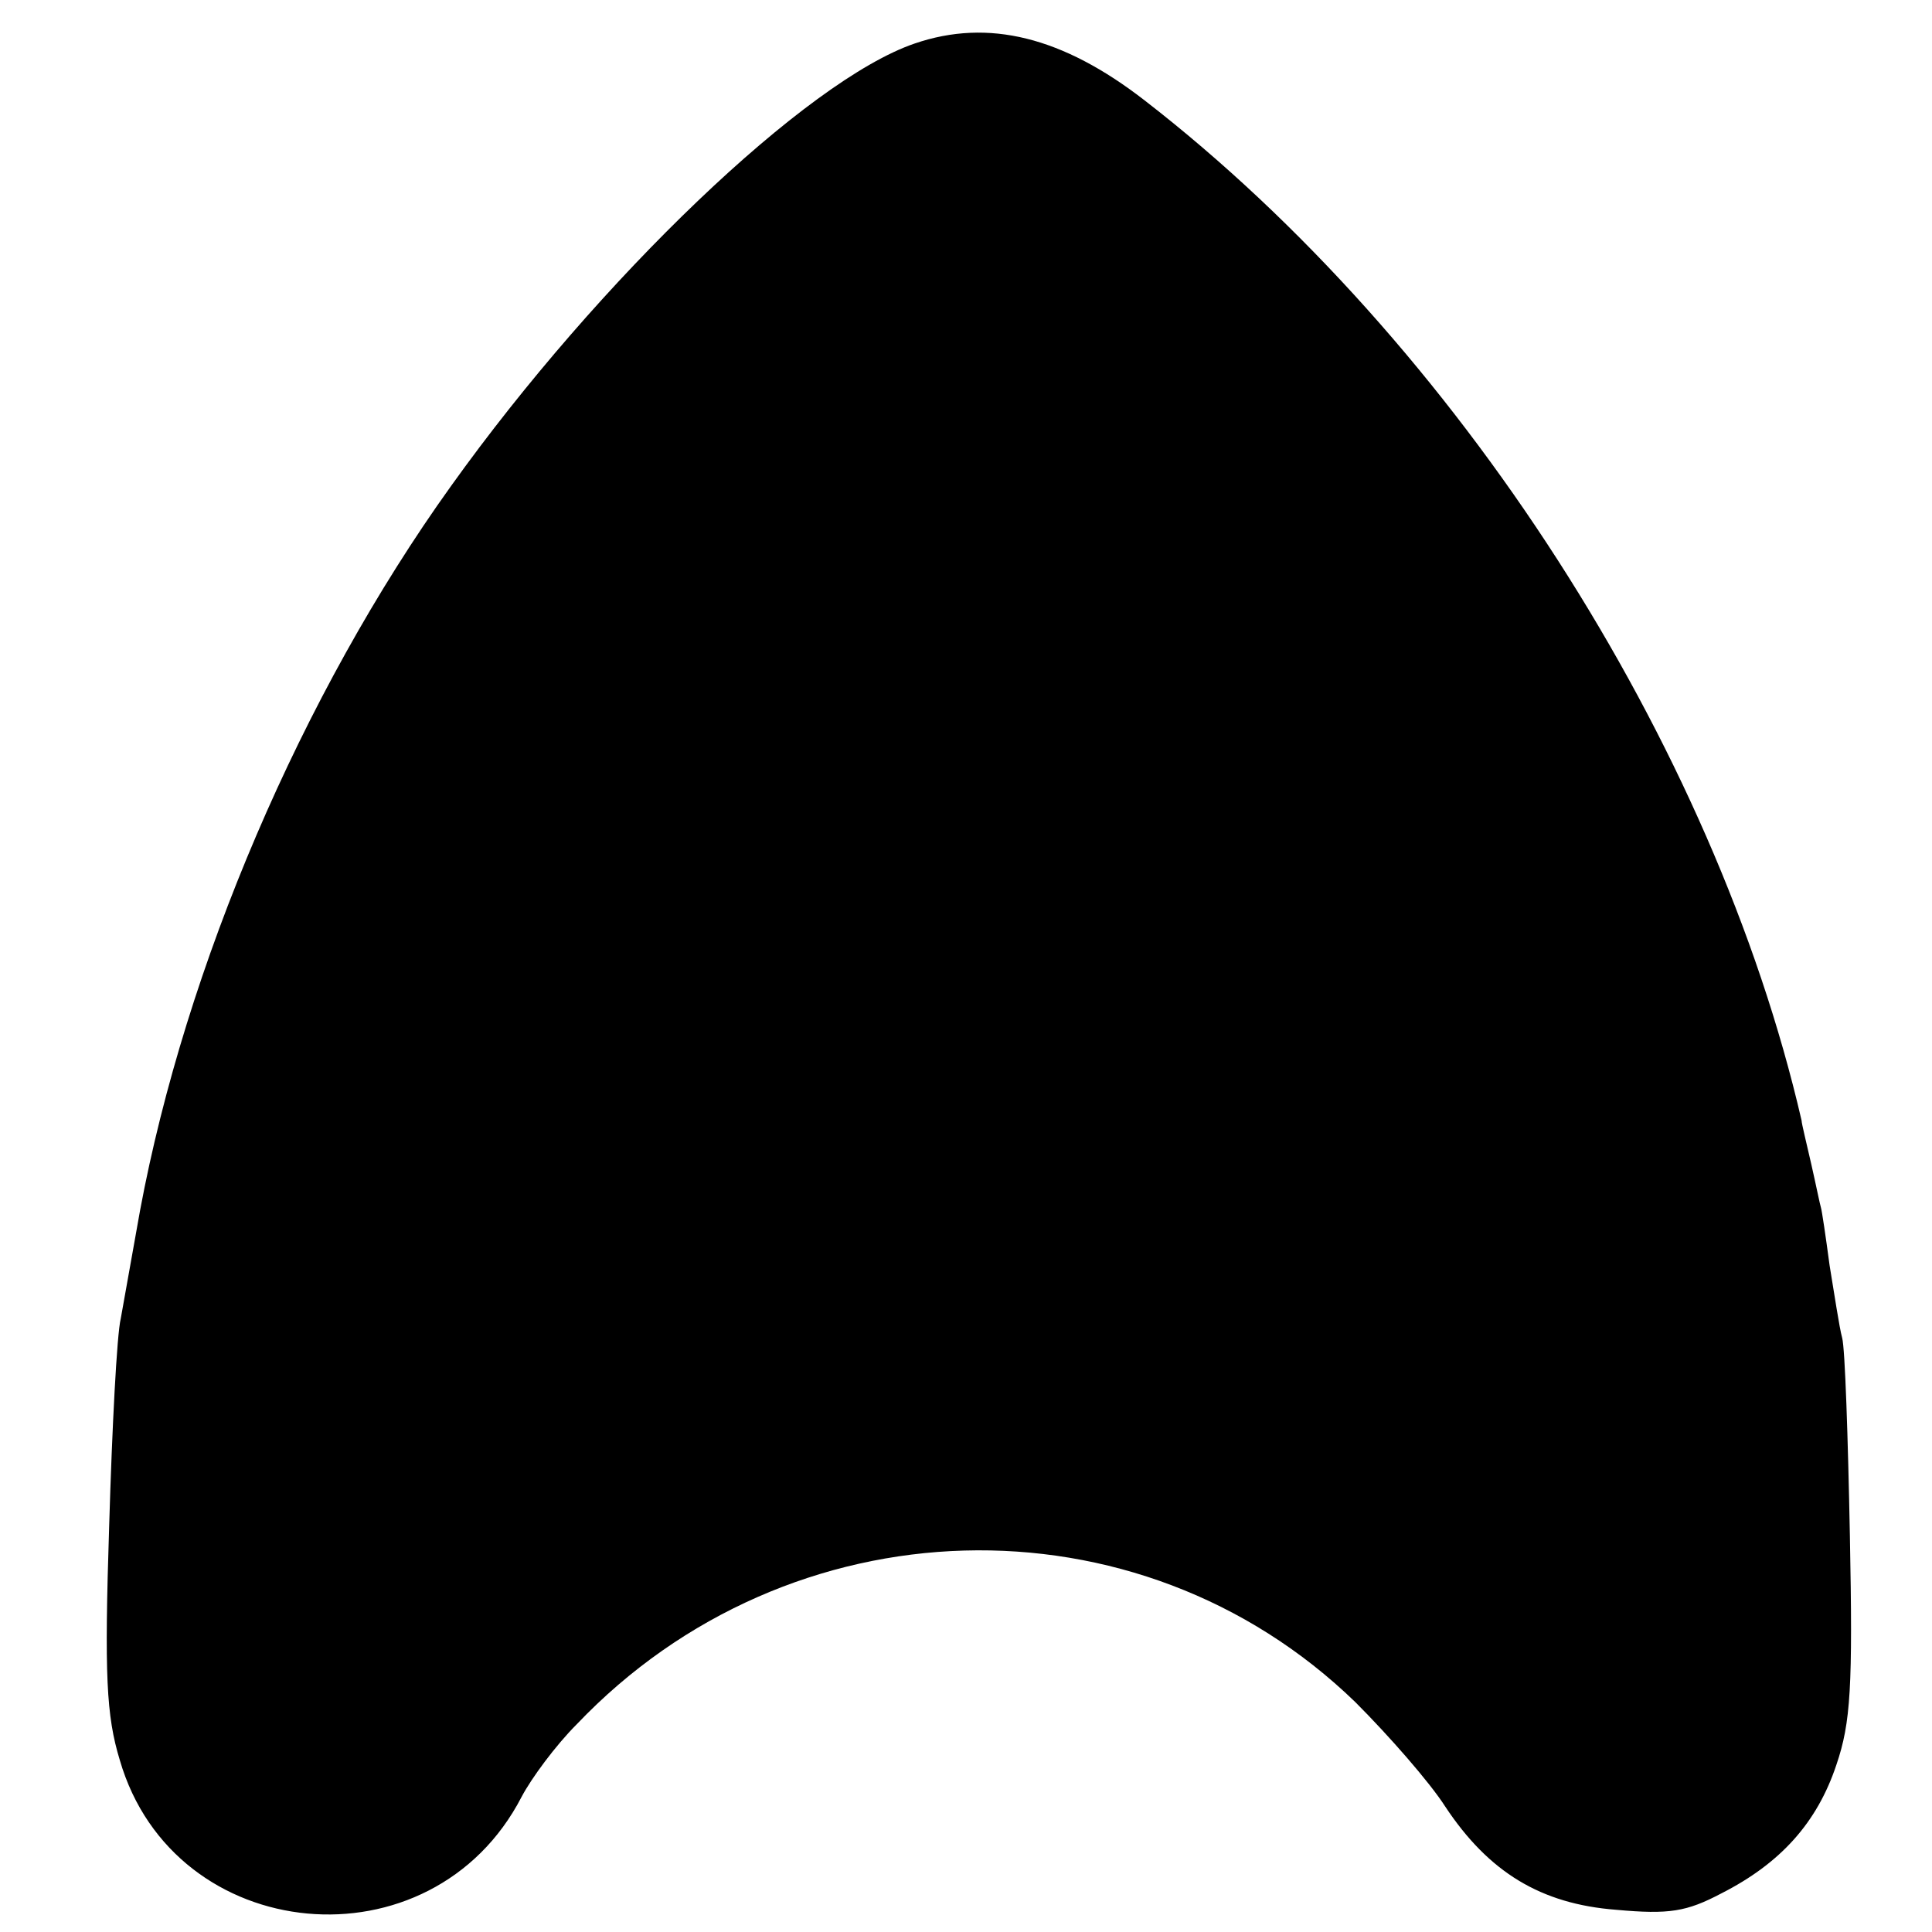 <?xml version="1.0" standalone="no"?>
<!DOCTYPE svg PUBLIC "-//W3C//DTD SVG 20010904//EN"
 "http://www.w3.org/TR/2001/REC-SVG-20010904/DTD/svg10.dtd">
<svg version="1.0" xmlns="http://www.w3.org/2000/svg"
 width="200pt" height="200pt" viewBox="0 0 200 200"
 preserveAspectRatio="xMidYMid meet">
<g transform="translate(0,200) scale(0.1,-0.1)"
fill="#000000" stroke="none">
<path d="M947 1955 c-112 -38 -327 -244 -480 -458 -155 -216 -275 -498 -322
-750 -8 -45 -17 -95 -20 -112 -4 -16 -9 -113 -12 -215 -5 -154 -3 -196 11
-242 56 -193 323 -218 416 -38 10 19 35 53 57 75 220 231 581 241 806 23 35
-35 77 -83 93 -108 45 -68 99 -101 177 -107 55 -5 73 -2 109 17 61 31 99 73
119 133 15 44 17 81 14 237 -2 102 -5 194 -8 205 -3 11 -8 45 -13 75 -4 30 -8
57 -9 60 -1 3 -5 23 -10 45 -5 22 -10 42 -10 45 -90 390 -357 806 -680 1056
-85 66 -162 85 -238 59z"/>
</g>
</svg>
